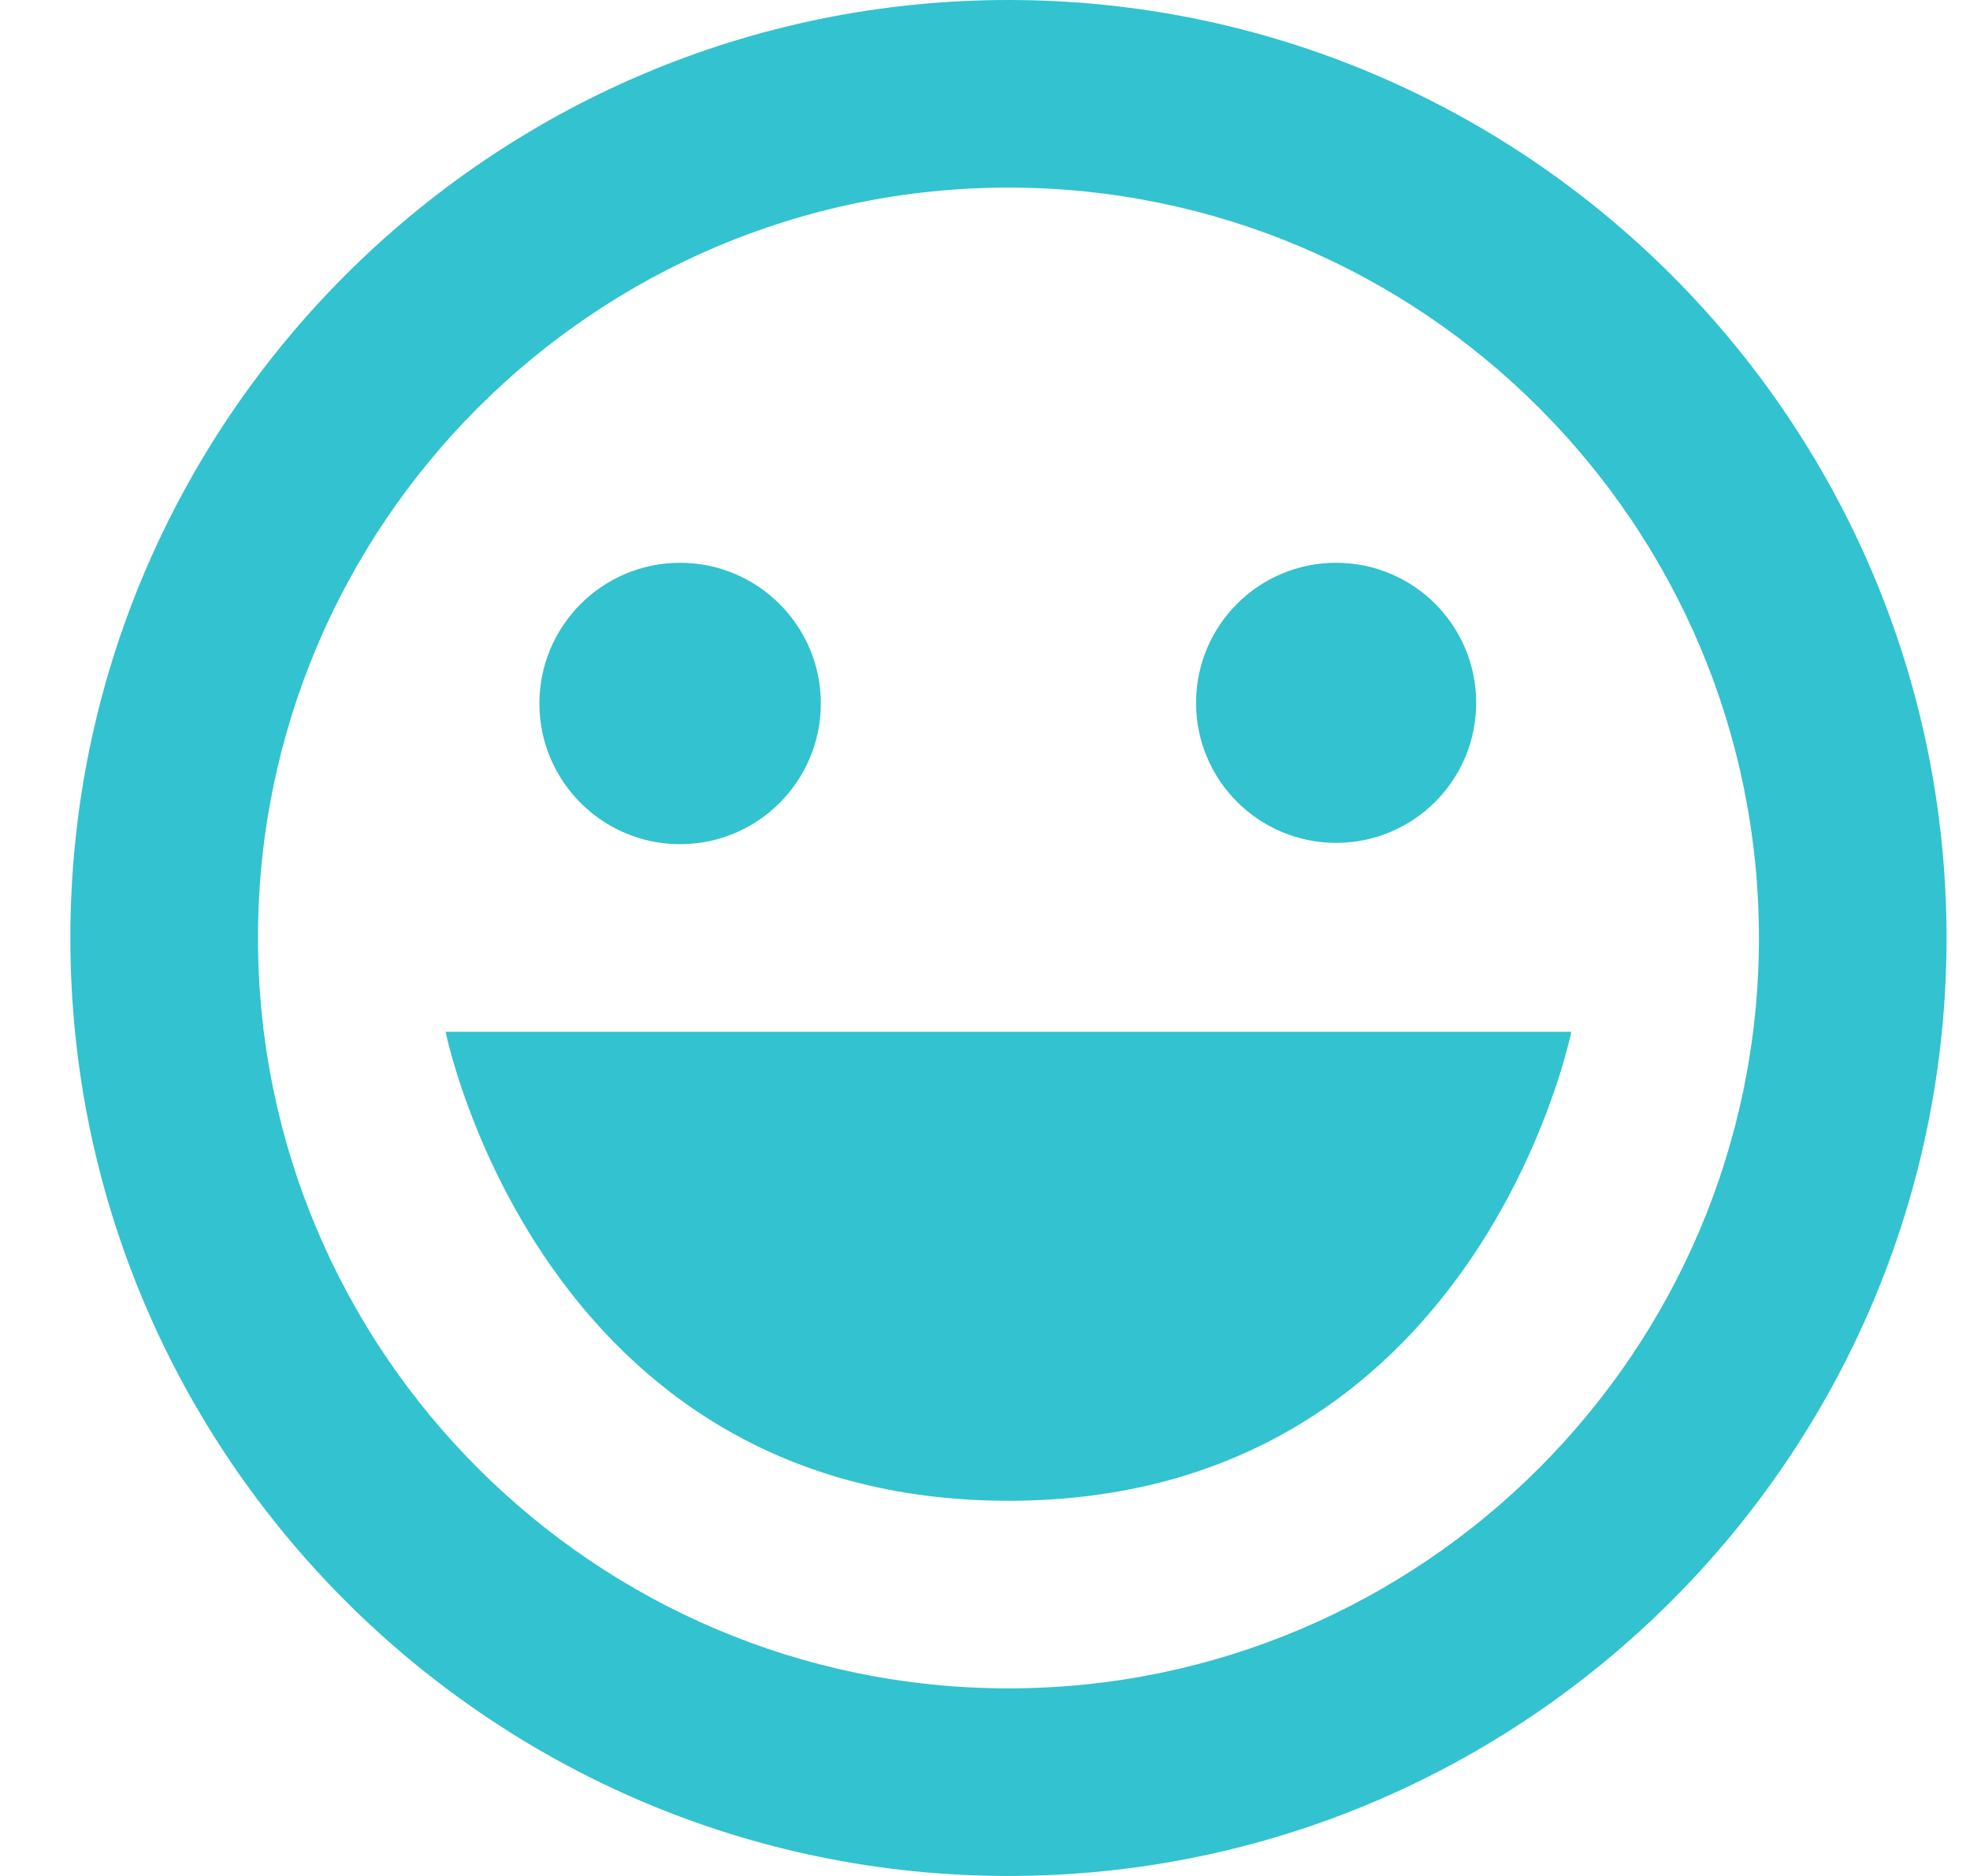<svg width="21" height="20" viewBox="0 0 21 20" fill="none" xmlns="http://www.w3.org/2000/svg">
<path fill-rule="evenodd" clip-rule="evenodd" d="M0.75 10C0.75 4.486 5.236 0 10.75 0C16.264 0 20.75 4.486 20.75 10C20.75 15.514 16.264 20 10.75 20C5.236 20 0.75 15.514 0.75 10ZM2.75 10C2.75 14.411 6.339 18 10.75 18C15.161 18 18.75 14.411 18.75 10C18.75 5.589 15.161 2 10.75 2C6.339 2 2.75 5.589 2.75 10ZM8.75 7.5C8.75 8.328 8.078 9 7.25 9C6.422 9 5.75 8.328 5.75 7.5C5.75 6.672 6.422 6 7.25 6C8.078 6 8.75 6.672 8.75 7.5ZM14.243 8.986C15.068 8.986 15.736 8.318 15.736 7.493C15.736 6.668 15.068 6 14.243 6C13.418 6 12.75 6.668 12.75 7.493C12.75 8.318 13.418 8.986 14.243 8.986ZM16.75 11C16.75 11 15.75 16 10.75 16C5.75 16 4.75 11 4.75 11H16.75Z" fill="#33C2CF"/>
</svg>

